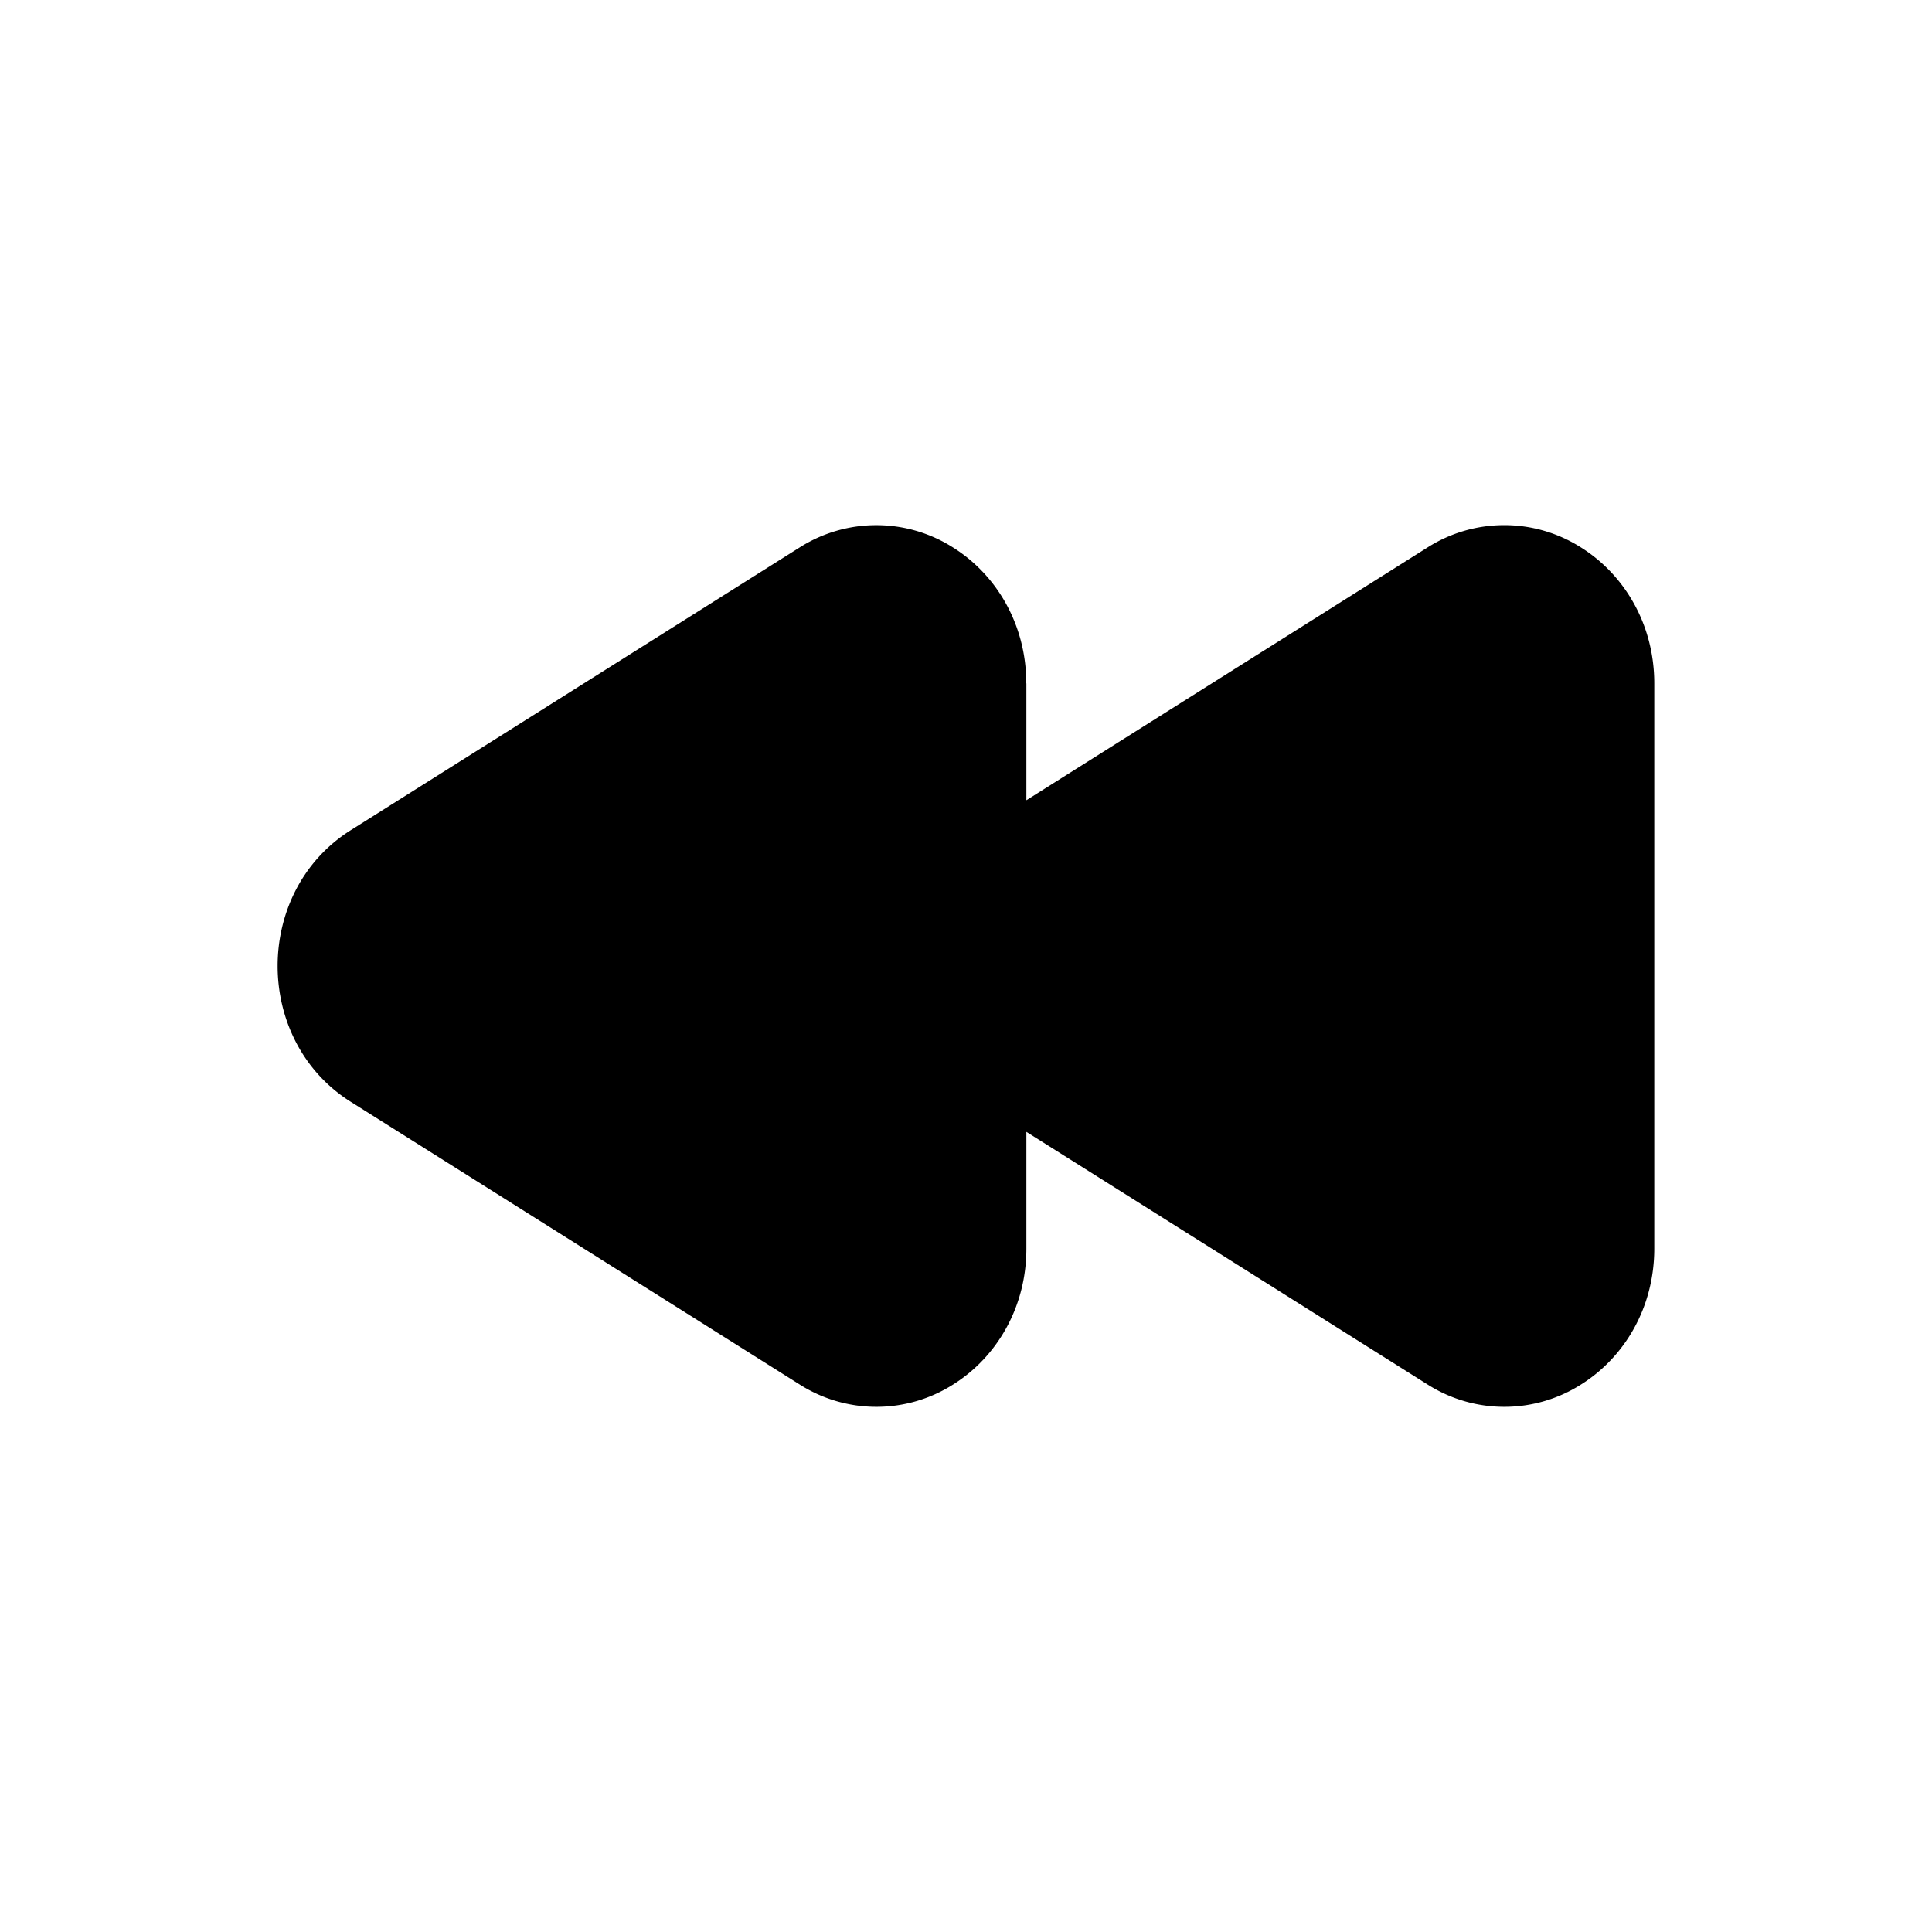 <svg xmlns="http://www.w3.org/2000/svg" width="20" height="20" fill="none" class="persona-icon" viewBox="0 0 20 20"><path fill="currentColor" d="M10.625 7.074v1.21l4.15-2.615a1.48 1.48 0 0 1 1.594 0c.453.285.756.802.756 1.405v5.852c0 .603-.303 1.12-.756 1.405a1.48 1.48 0 0 1-1.593 0l-4.151-2.614v1.209c0 .603-.303 1.12-.756 1.405a1.48 1.48 0 0 1-1.593 0L3.63 11.405c-1.008-.635-1.008-2.176 0-2.81l4.645-2.926a1.48 1.48 0 0 1 1.593 0c.453.285.756.802.756 1.405"/></svg>